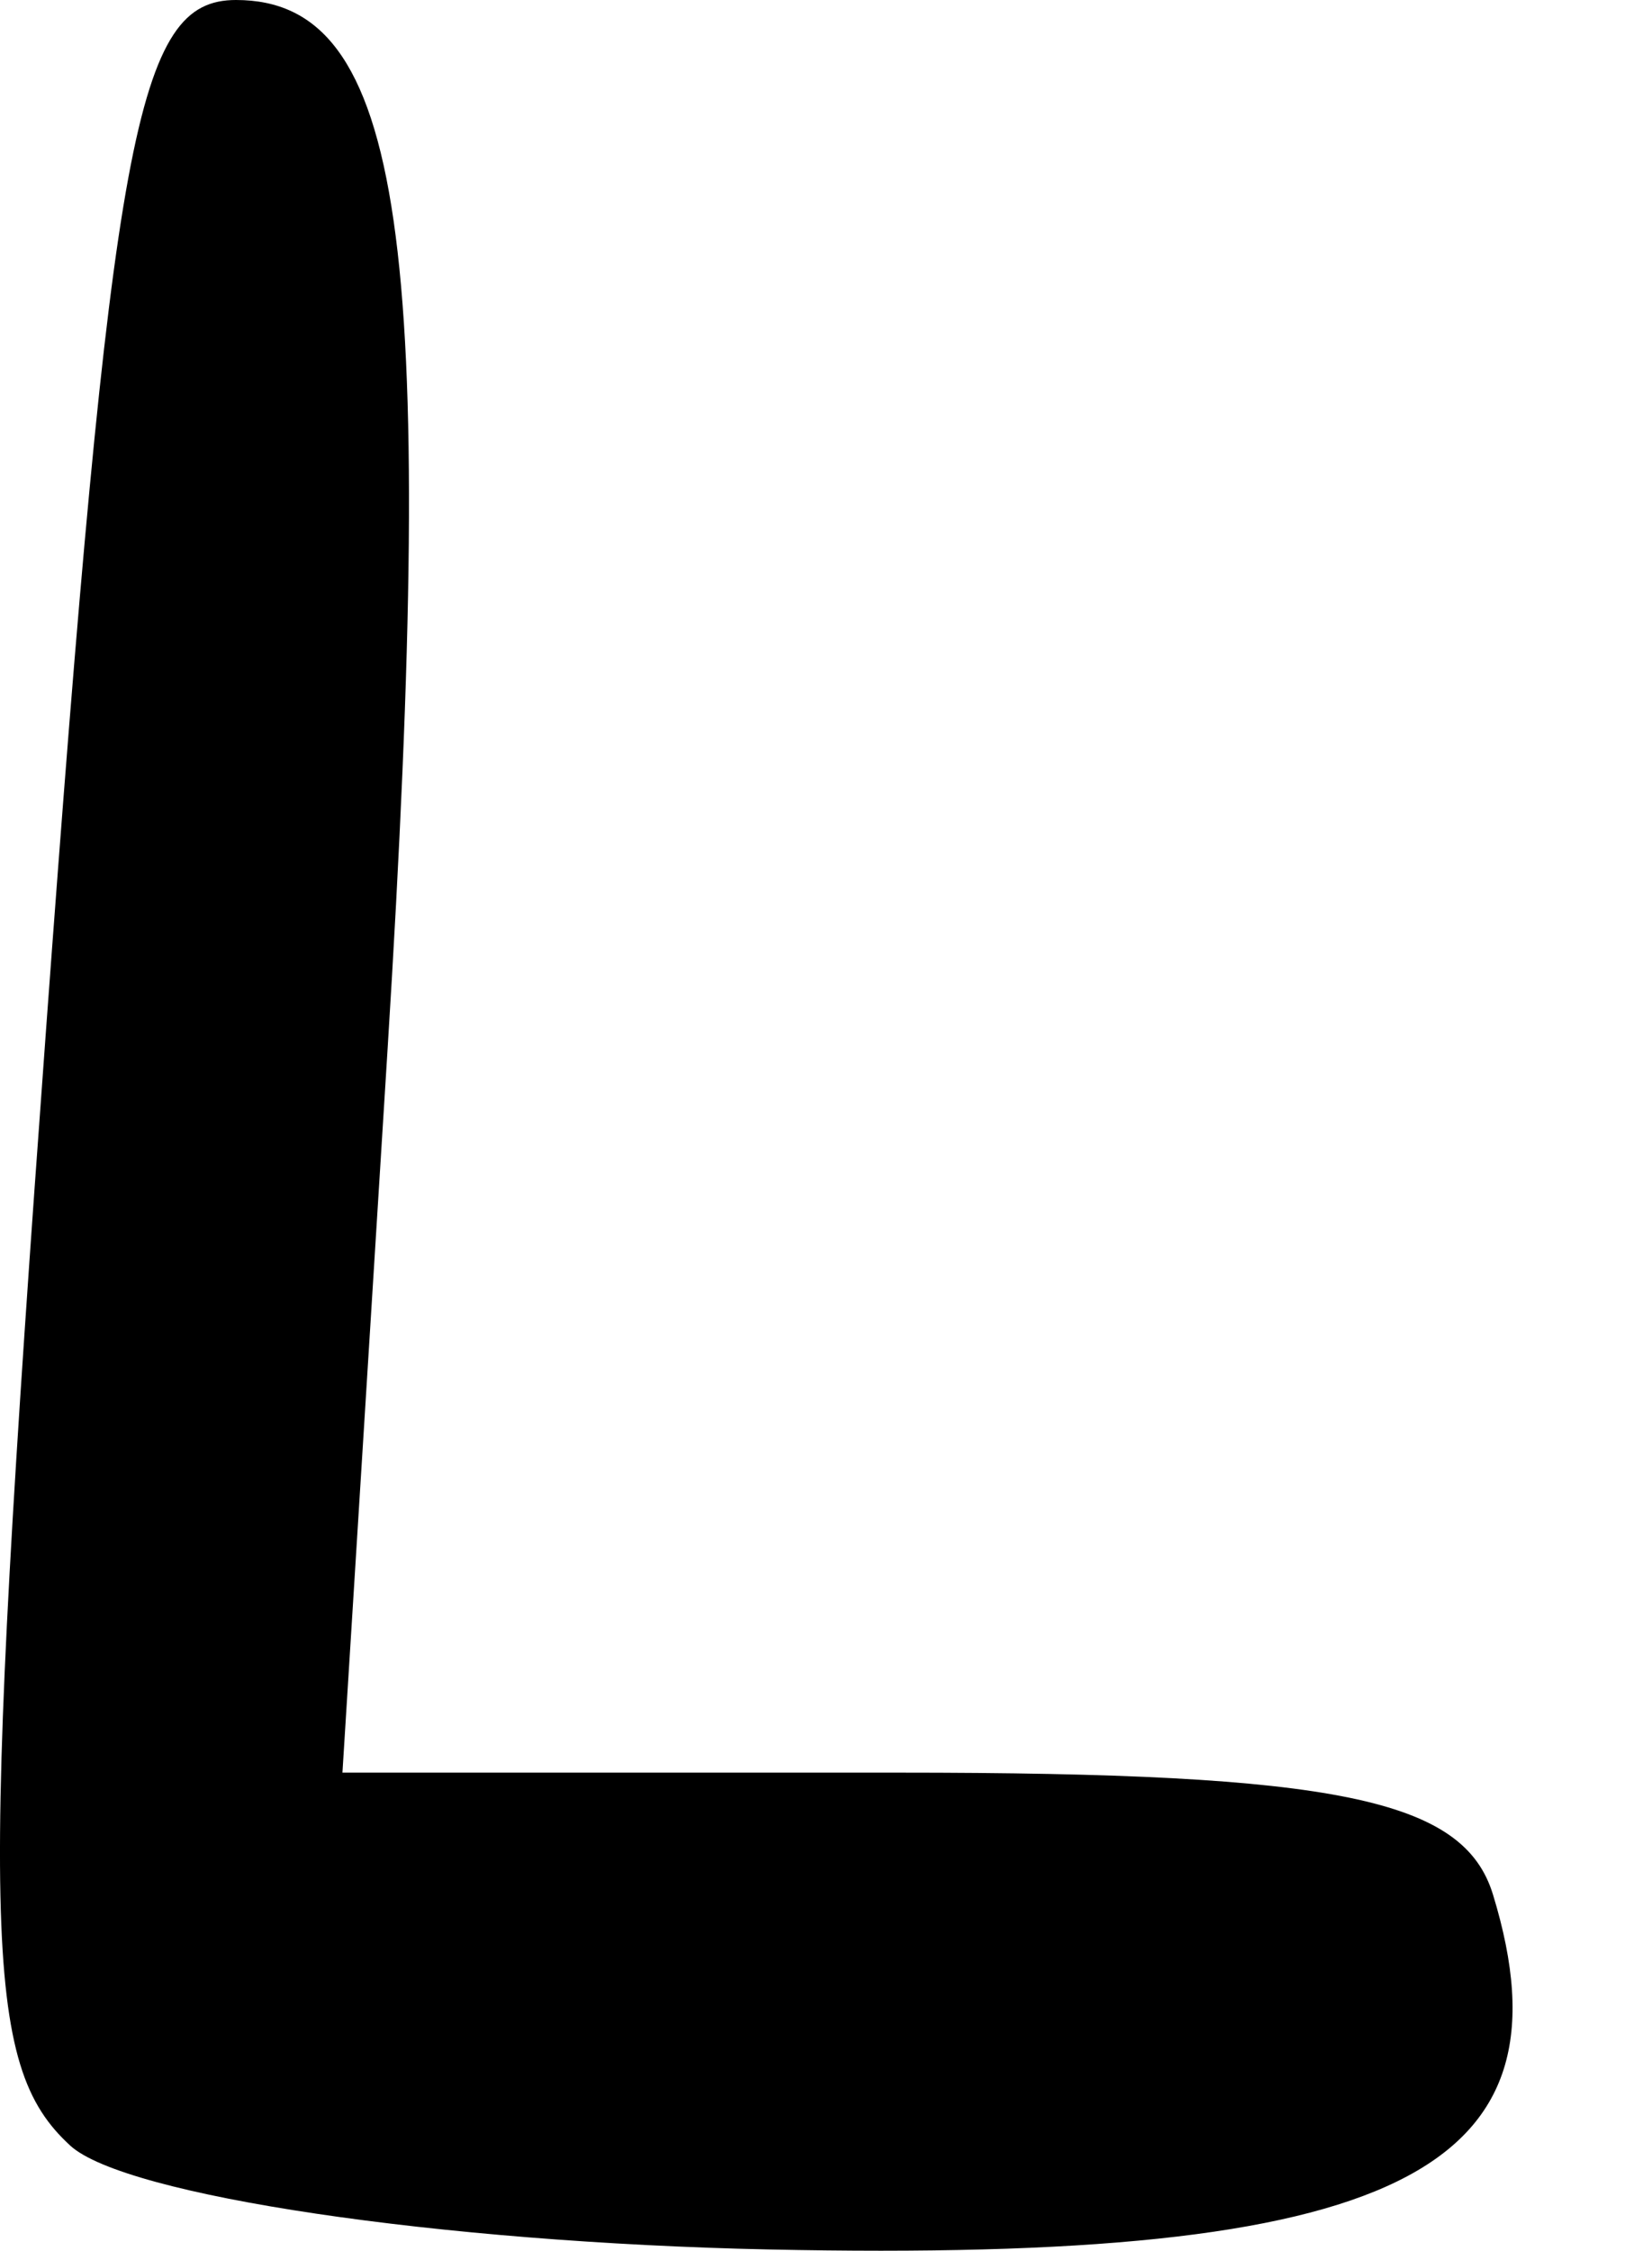 <?xml version="1.0" encoding="UTF-8" standalone="no"?>
<!-- Created with Inkscape (http://www.inkscape.org/) -->

<svg
   xmlns:dc="http://purl.org/dc/elements/1.1/"
   xmlns:cc="http://creativecommons.org/ns#"
   xmlns:rdf="http://www.w3.org/1999/02/22-rdf-syntax-ns#"
   xmlns:svg="http://www.w3.org/2000/svg"
   xmlns="http://www.w3.org/2000/svg"
   version="1.1"
   width="707.66"
   height="963.714"
   id="svg4455">
  <defs
     id="defs4457" />
  <g
     transform="matrix(0.798,0,0,1,9.067,-26.112)"
     id="layer1">
    <path
       d="M 26.357,944.825 C -20.712,910.407 -22.237,853.85 13.45,465.954 48.734,82.431 61.775,26.112 115.313,26.112 c 89.978,0 108.518,102.322 81.383,449.176 l -24.236,309.836 298.789,0 c 234.88,0 303.071,11.165 318.813,52.189 C 835.765,956.417 737.137,994.968 401.247,989.289 224.414,986.288 55.714,966.291 26.357,944.828 z"
       id="path3635"
       style="fill:#000000" />
  </g>
</svg>
